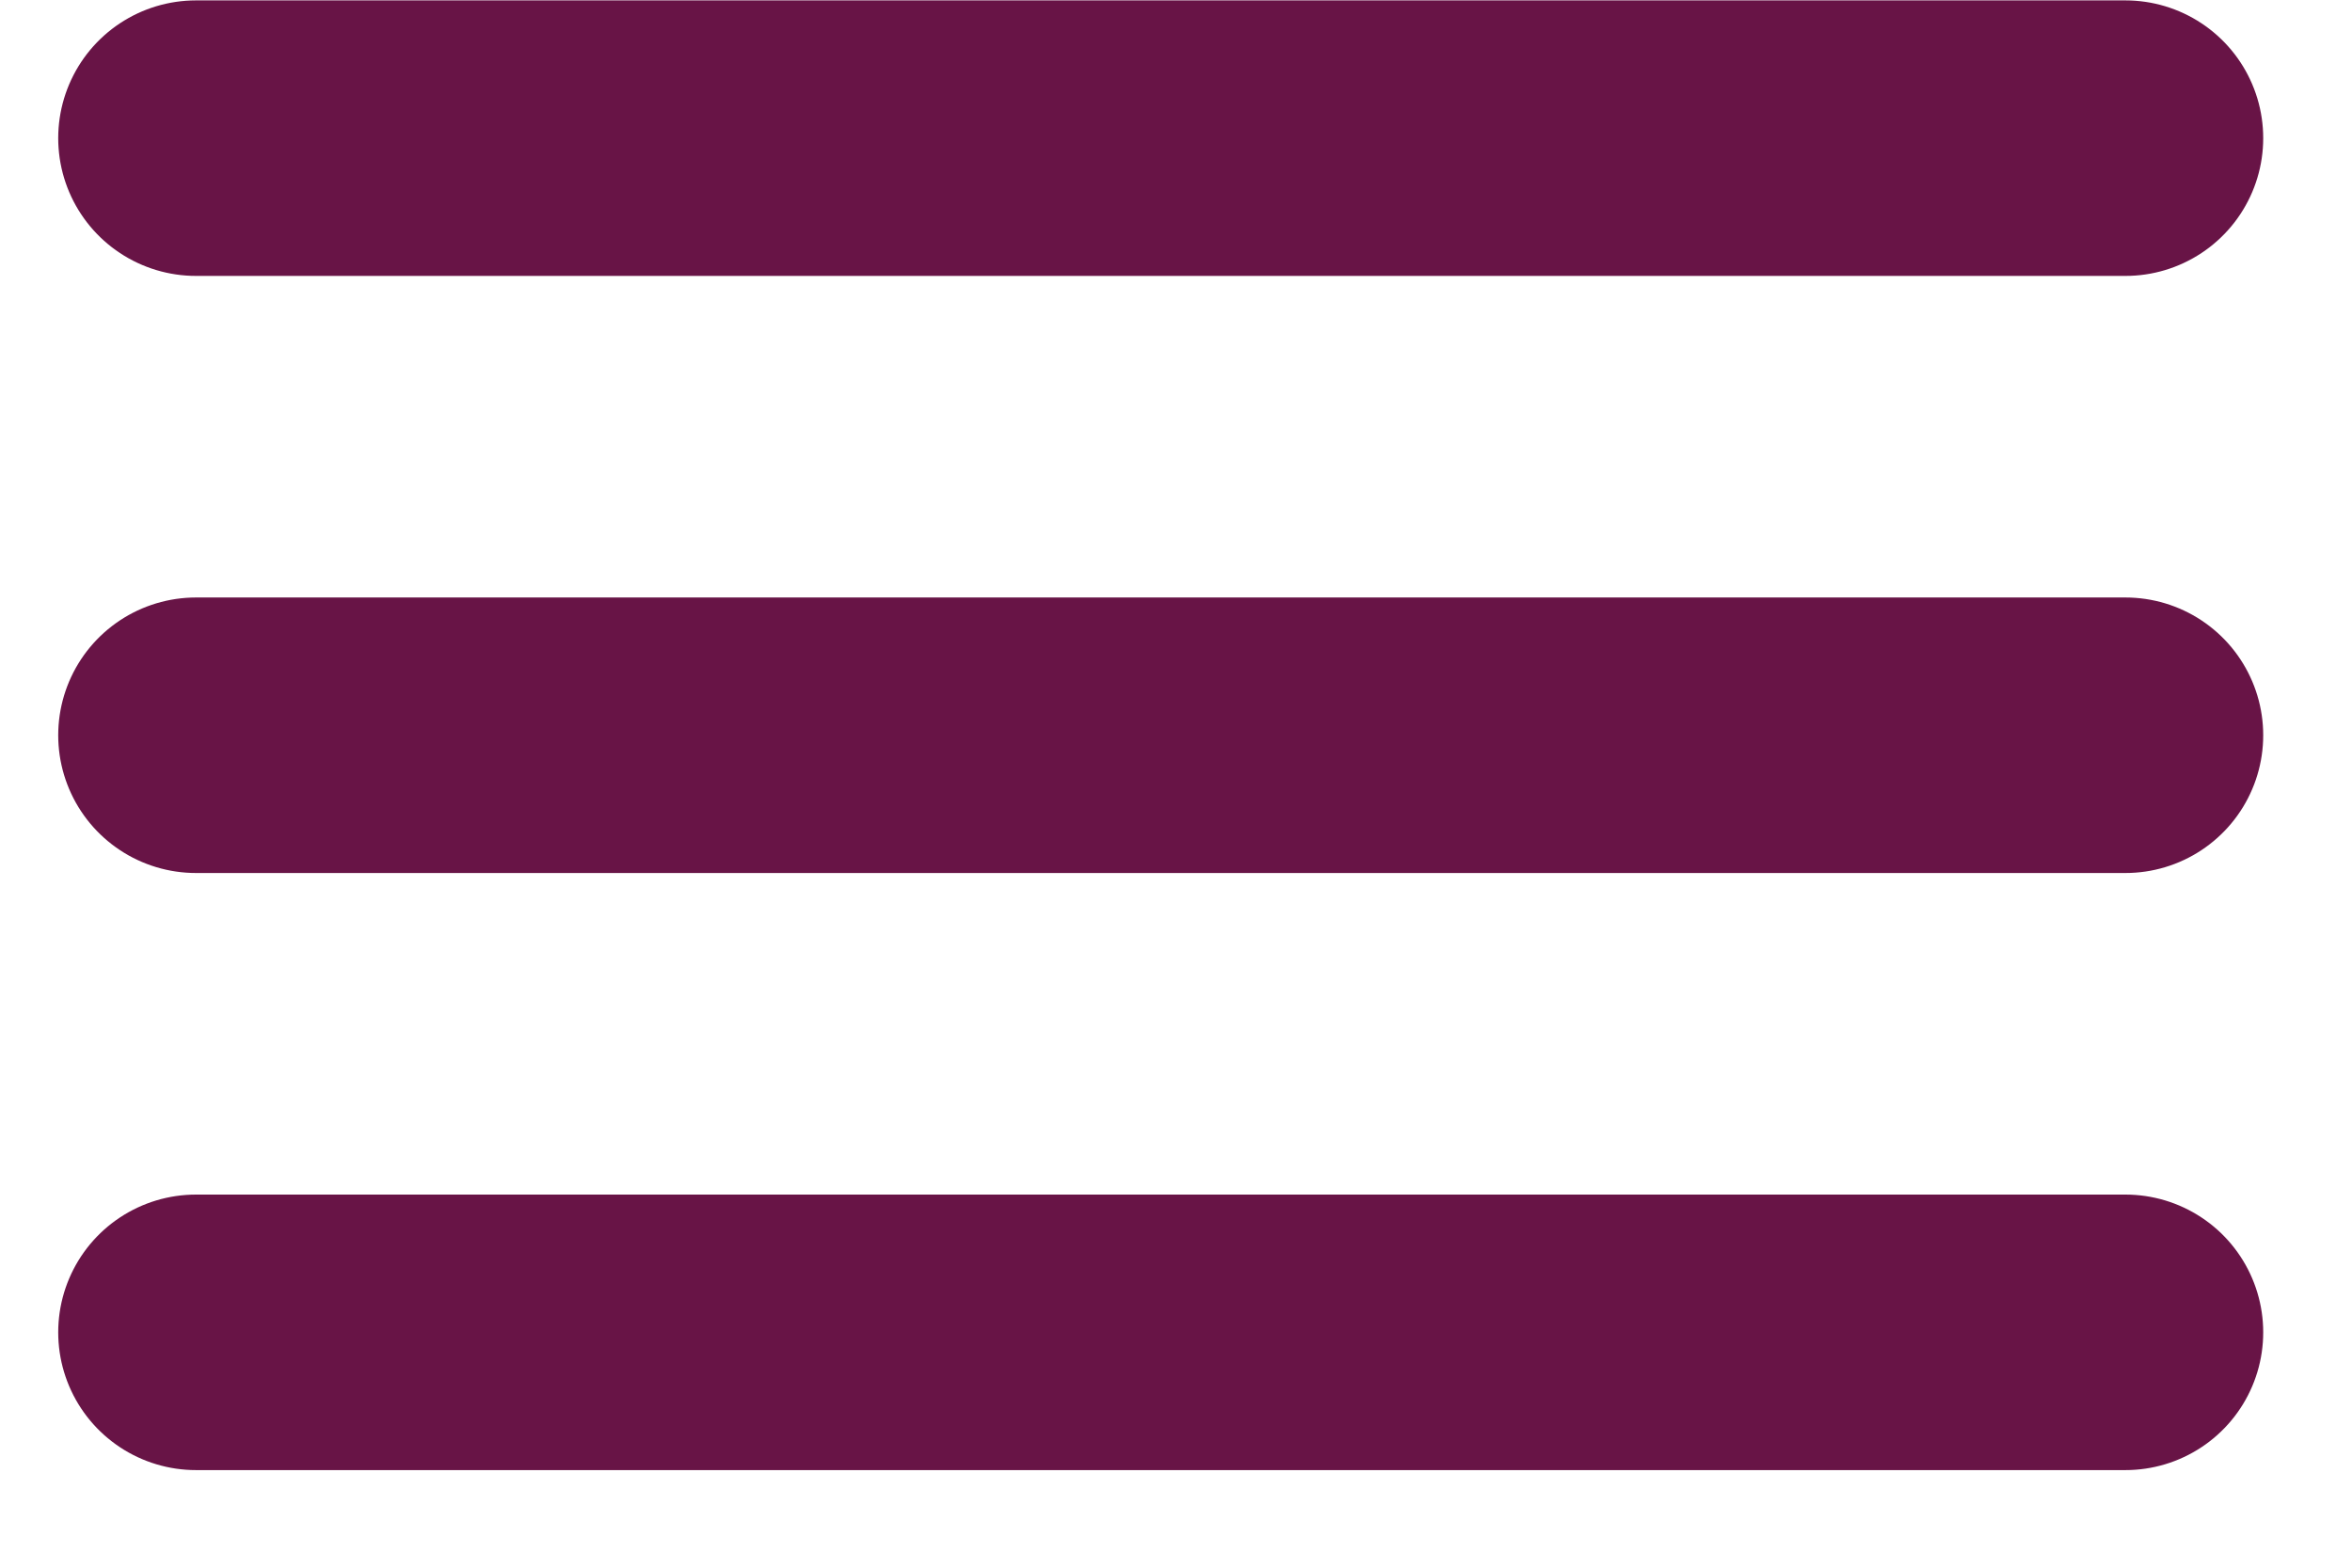 <svg width="24" height="16" viewBox="0 0 24 16" fill="none" xmlns="http://www.w3.org/2000/svg">
<path d="M2 1.41H21.688M2 7.504H21.688M2 13.598H21.688" stroke="#681446" stroke-width="2.812" stroke-miterlimit="10" stroke-linecap="round"/>
</svg>
